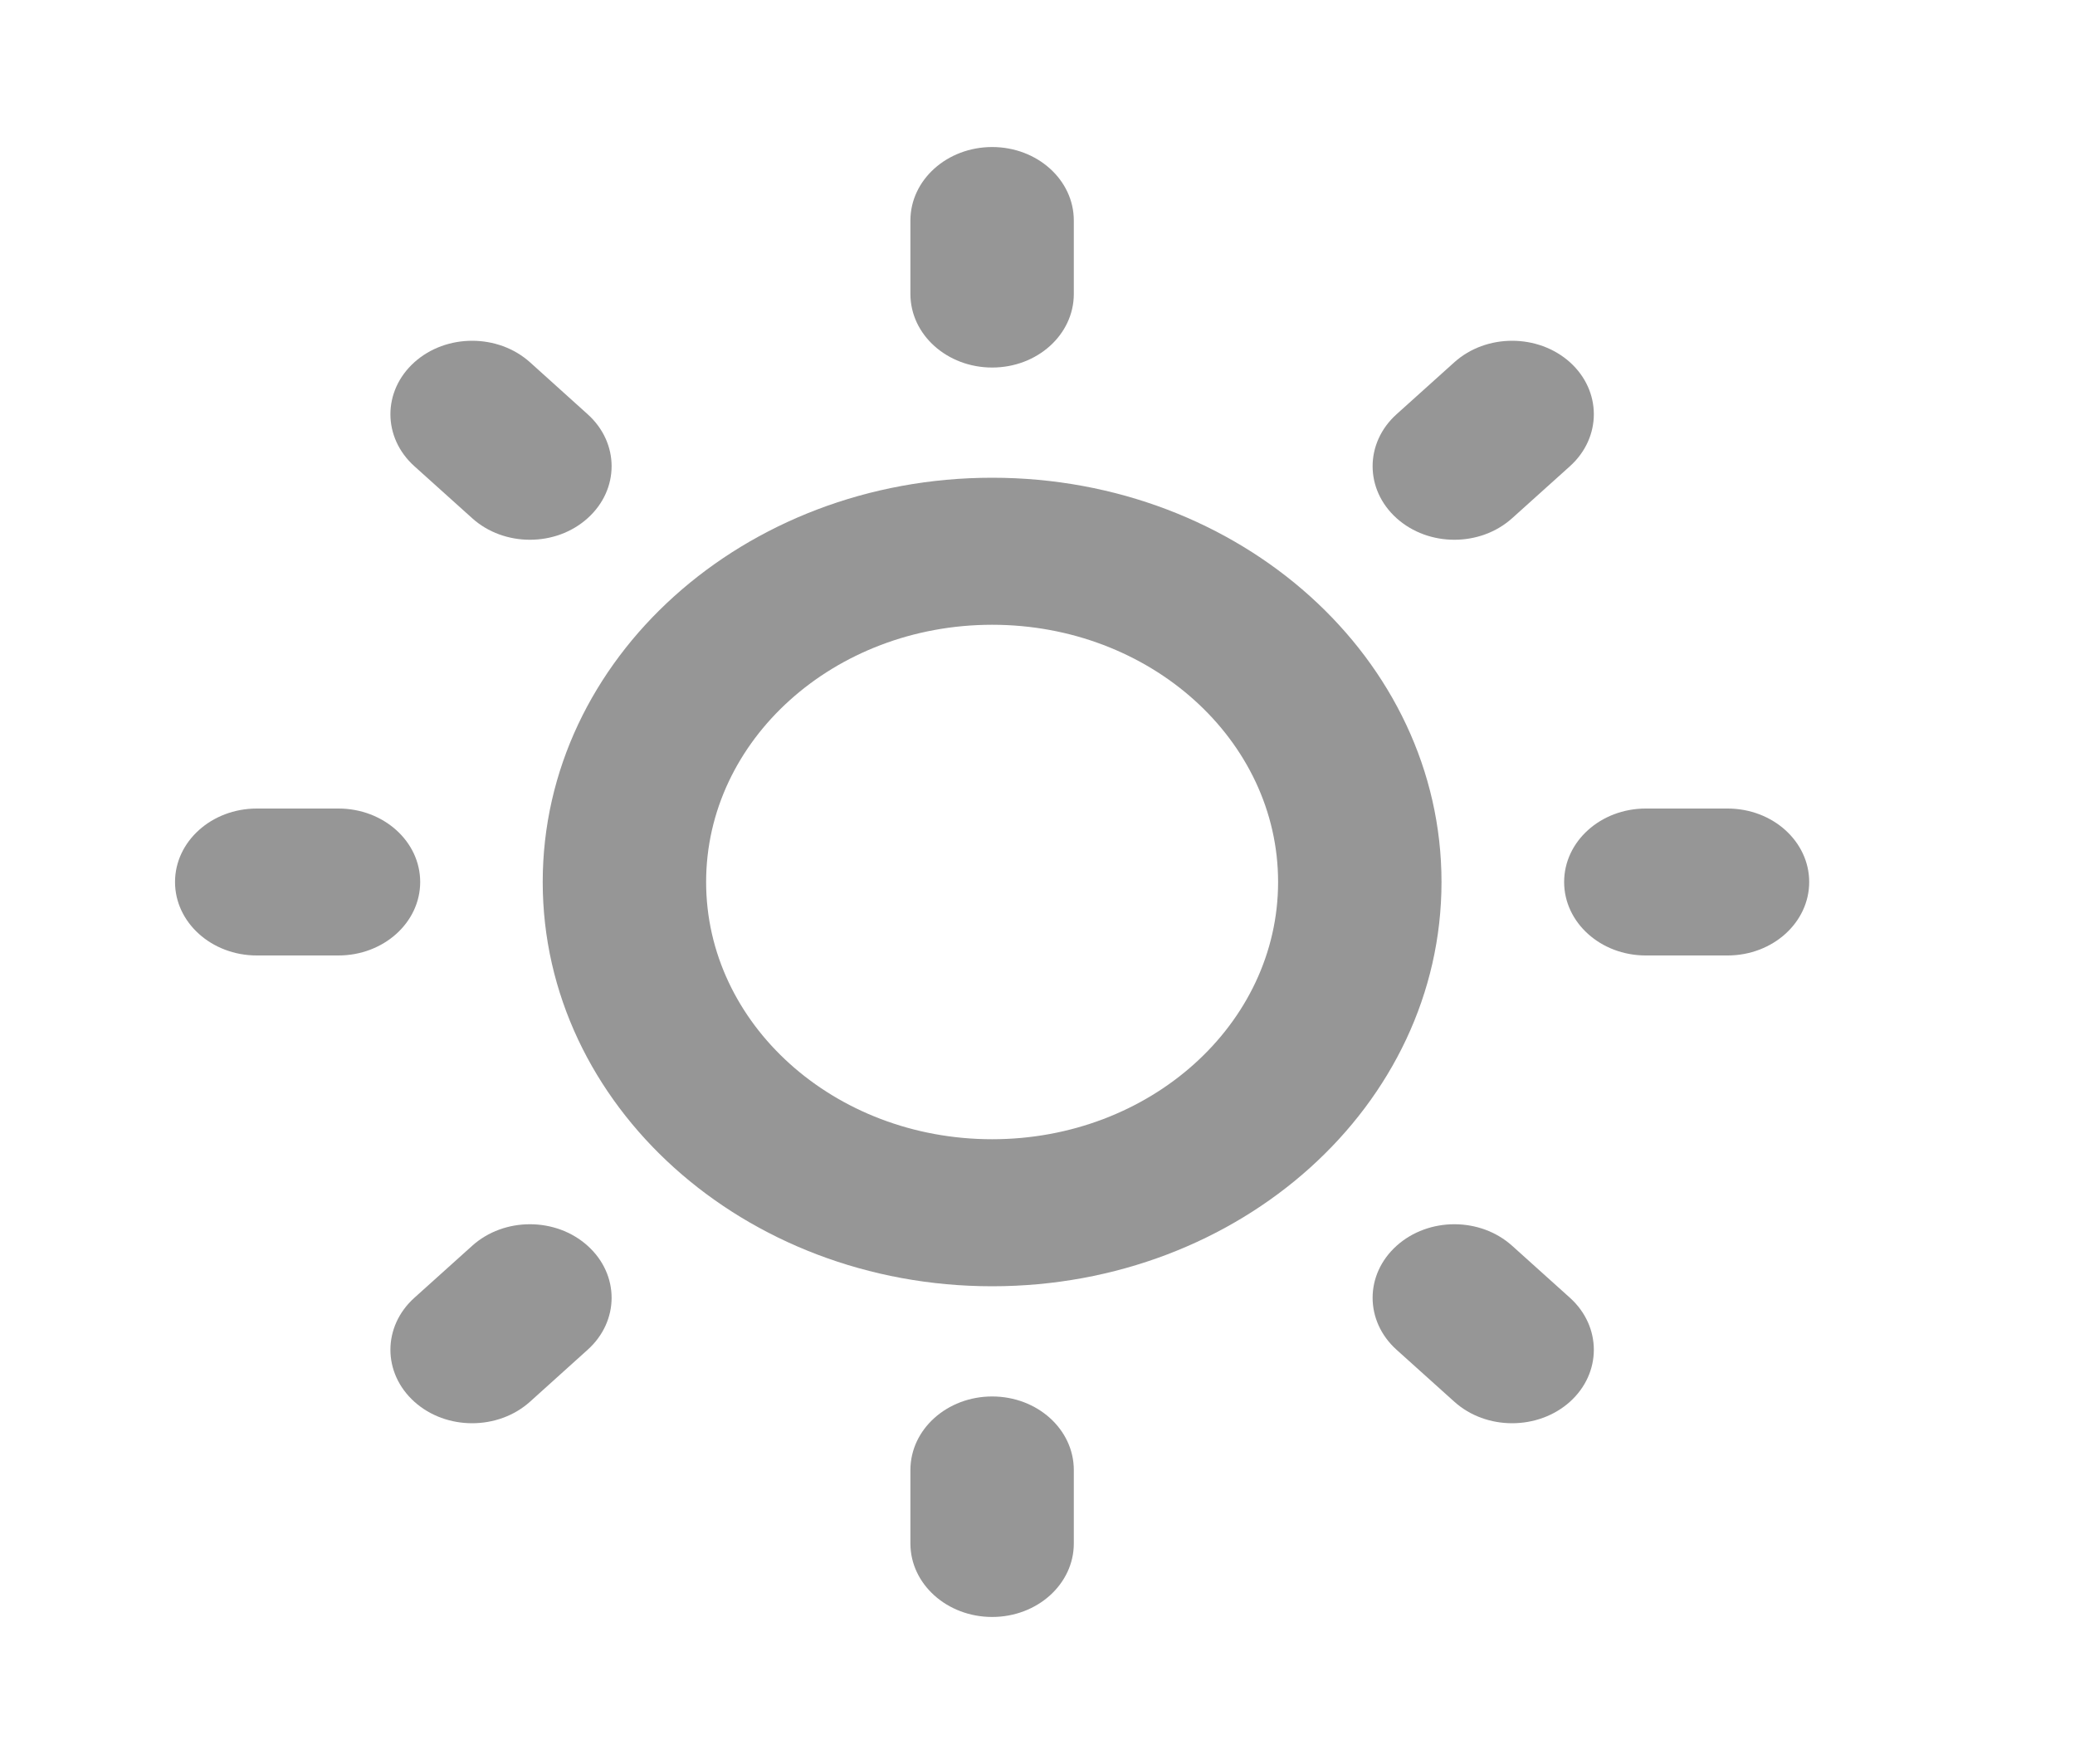 <svg width="20" height="17" viewBox="0 0 20 17" fill="none" xmlns="http://www.w3.org/2000/svg">
<path d="M9.563 1.417C9.998 1.417 10.35 1.734 10.35 2.125V2.833C10.35 3.225 9.998 3.542 9.563 3.542C9.128 3.542 8.775 3.225 8.775 2.833V2.125C8.775 1.734 9.128 1.417 9.563 1.417Z" fill="#969696"/>
<path d="M9.563 13.458C9.998 13.458 10.35 13.775 10.35 14.167V14.875C10.35 15.266 9.998 15.583 9.563 15.583C9.128 15.583 8.775 15.266 8.775 14.875V14.167C8.775 13.775 9.128 13.458 9.563 13.458Z" fill="#969696"/>
<path d="M16.651 9.208C17.086 9.208 17.438 8.891 17.438 8.5C17.438 8.109 17.086 7.792 16.651 7.792H15.863C15.428 7.792 15.076 8.109 15.076 8.5C15.076 8.891 15.428 9.208 15.863 9.208H16.651Z" fill="#969696"/>
<path d="M4.05 8.5C4.05 8.891 3.697 9.208 3.262 9.208H2.475C2.04 9.208 1.687 8.891 1.687 8.5C1.687 8.109 2.04 7.792 2.475 7.792H3.262C3.697 7.792 4.05 8.109 4.05 8.5Z" fill="#969696"/>
<path d="M13.461 13.008L14.018 13.509C14.325 13.785 14.824 13.785 15.132 13.509C15.439 13.232 15.439 12.784 15.132 12.507L14.575 12.006C14.267 11.729 13.769 11.729 13.461 12.006C13.153 12.283 13.153 12.731 13.461 13.008Z" fill="#969696"/>
<path d="M5.664 4.994C5.357 5.271 4.858 5.271 4.551 4.994L3.994 4.493C3.686 4.216 3.686 3.768 3.994 3.491C4.301 3.215 4.8 3.215 5.108 3.491L5.664 3.992C5.972 4.269 5.972 4.717 5.664 4.994Z" fill="#969696"/>
<path d="M3.994 12.507C3.686 12.784 3.686 13.232 3.994 13.509C4.301 13.785 4.8 13.785 5.108 13.509L5.664 13.008C5.972 12.731 5.972 12.283 5.664 12.006C5.357 11.729 4.858 11.729 4.551 12.006L3.994 12.507Z" fill="#969696"/>
<path d="M13.461 4.994C13.153 4.717 13.153 4.269 13.461 3.992L14.018 3.491C14.325 3.215 14.824 3.215 15.132 3.491C15.439 3.768 15.439 4.216 15.132 4.493L14.575 4.994C14.267 5.271 13.769 5.271 13.461 4.994Z" fill="#969696"/>
<path fill-rule="evenodd" clip-rule="evenodd" d="M9.563 4.604C7.17 4.604 5.231 6.348 5.231 8.5C5.231 10.652 7.17 12.396 9.563 12.396C11.955 12.396 13.894 10.652 13.894 8.5C13.894 6.348 11.955 4.604 9.563 4.604ZM6.806 8.5C6.806 7.131 8.04 6.021 9.563 6.021C11.085 6.021 12.319 7.131 12.319 8.5C12.319 9.869 11.085 10.979 9.563 10.979C8.04 10.979 6.806 9.869 6.806 8.5Z" fill="#969696"/>
</svg>

